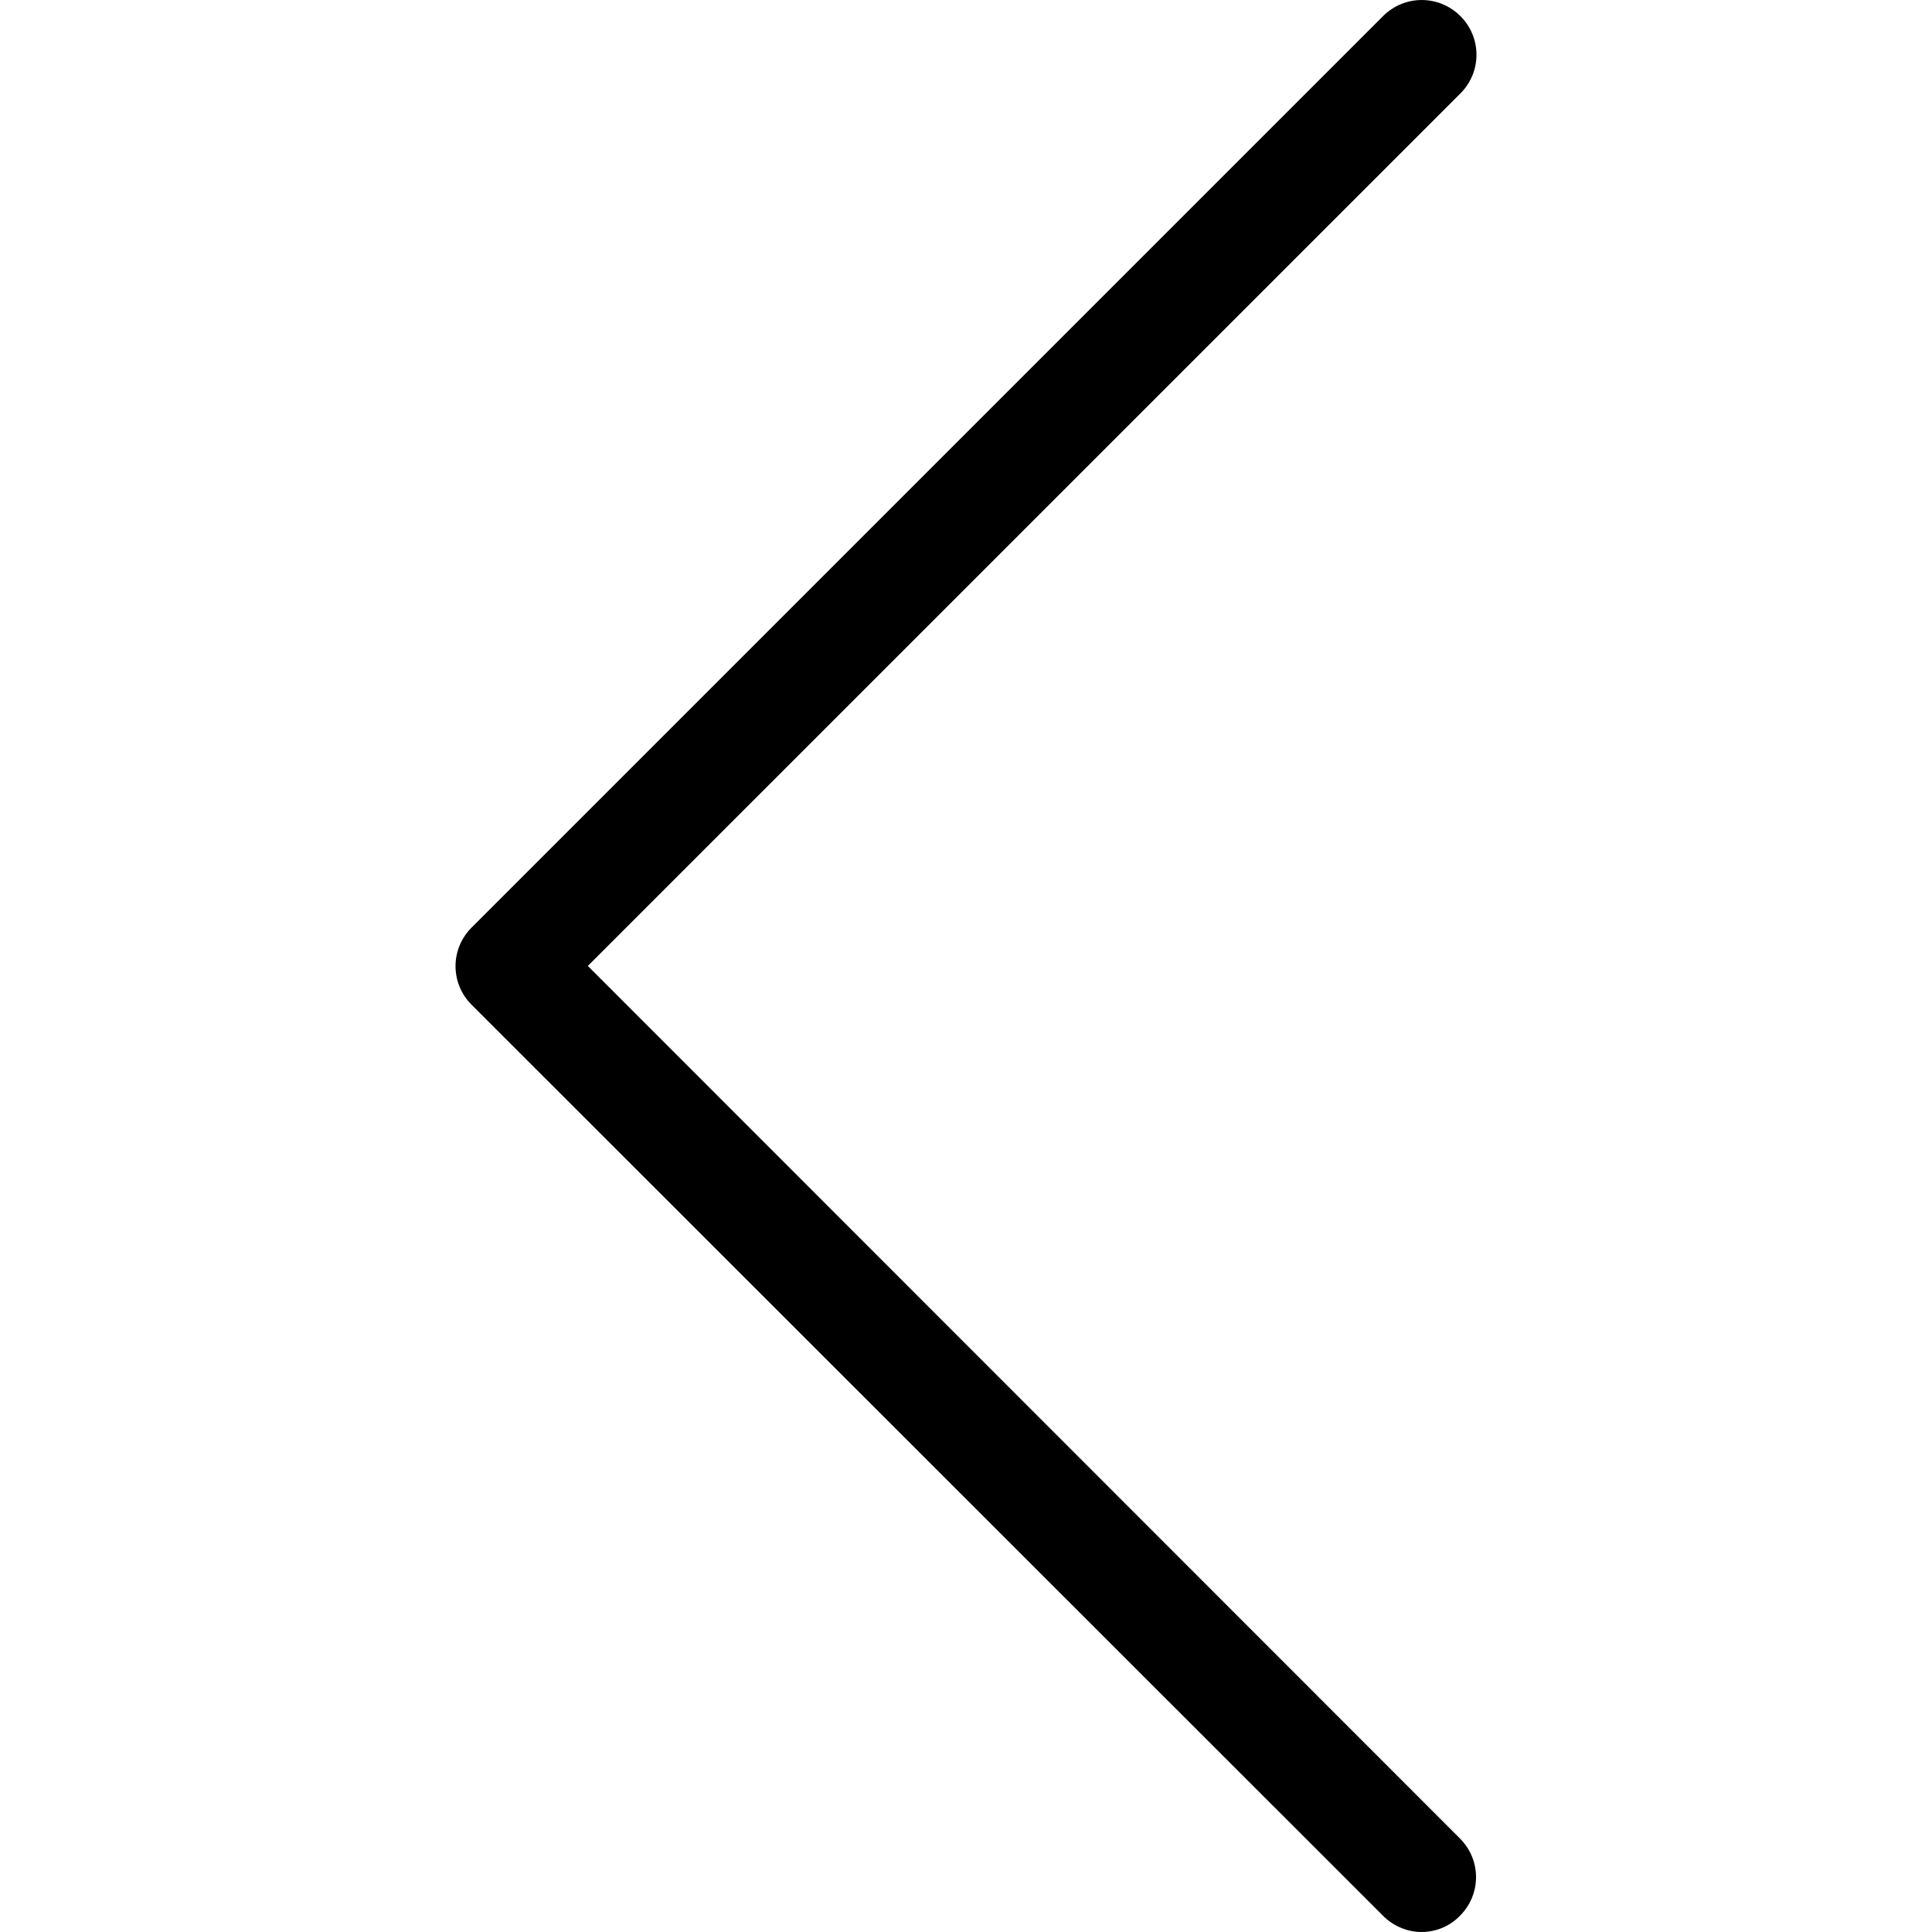 <svg width="30" height="30" viewBox="0 0 30 30" fill="none" xmlns="http://www.w3.org/2000/svg">
<g clip-path="url(#clip0)">
<path d="M9.128 14.999L22.677 1.451C23.01 1.118 23.01 0.583 22.677 0.25C22.343 -0.083 21.809 -0.083 21.476 0.25L7.324 14.402C6.99 14.735 6.99 15.27 7.324 15.603L21.476 29.748C21.639 29.912 21.859 30 22.073 30C22.287 30 22.507 29.918 22.67 29.748C23.003 29.415 23.003 28.881 22.67 28.548L9.128 14.999Z" fill="black"/>
</g>
<defs>
<clipPath id="clip0">
<rect width="30" height="30" fill="white"/>
</clipPath>
</defs>
</svg>
